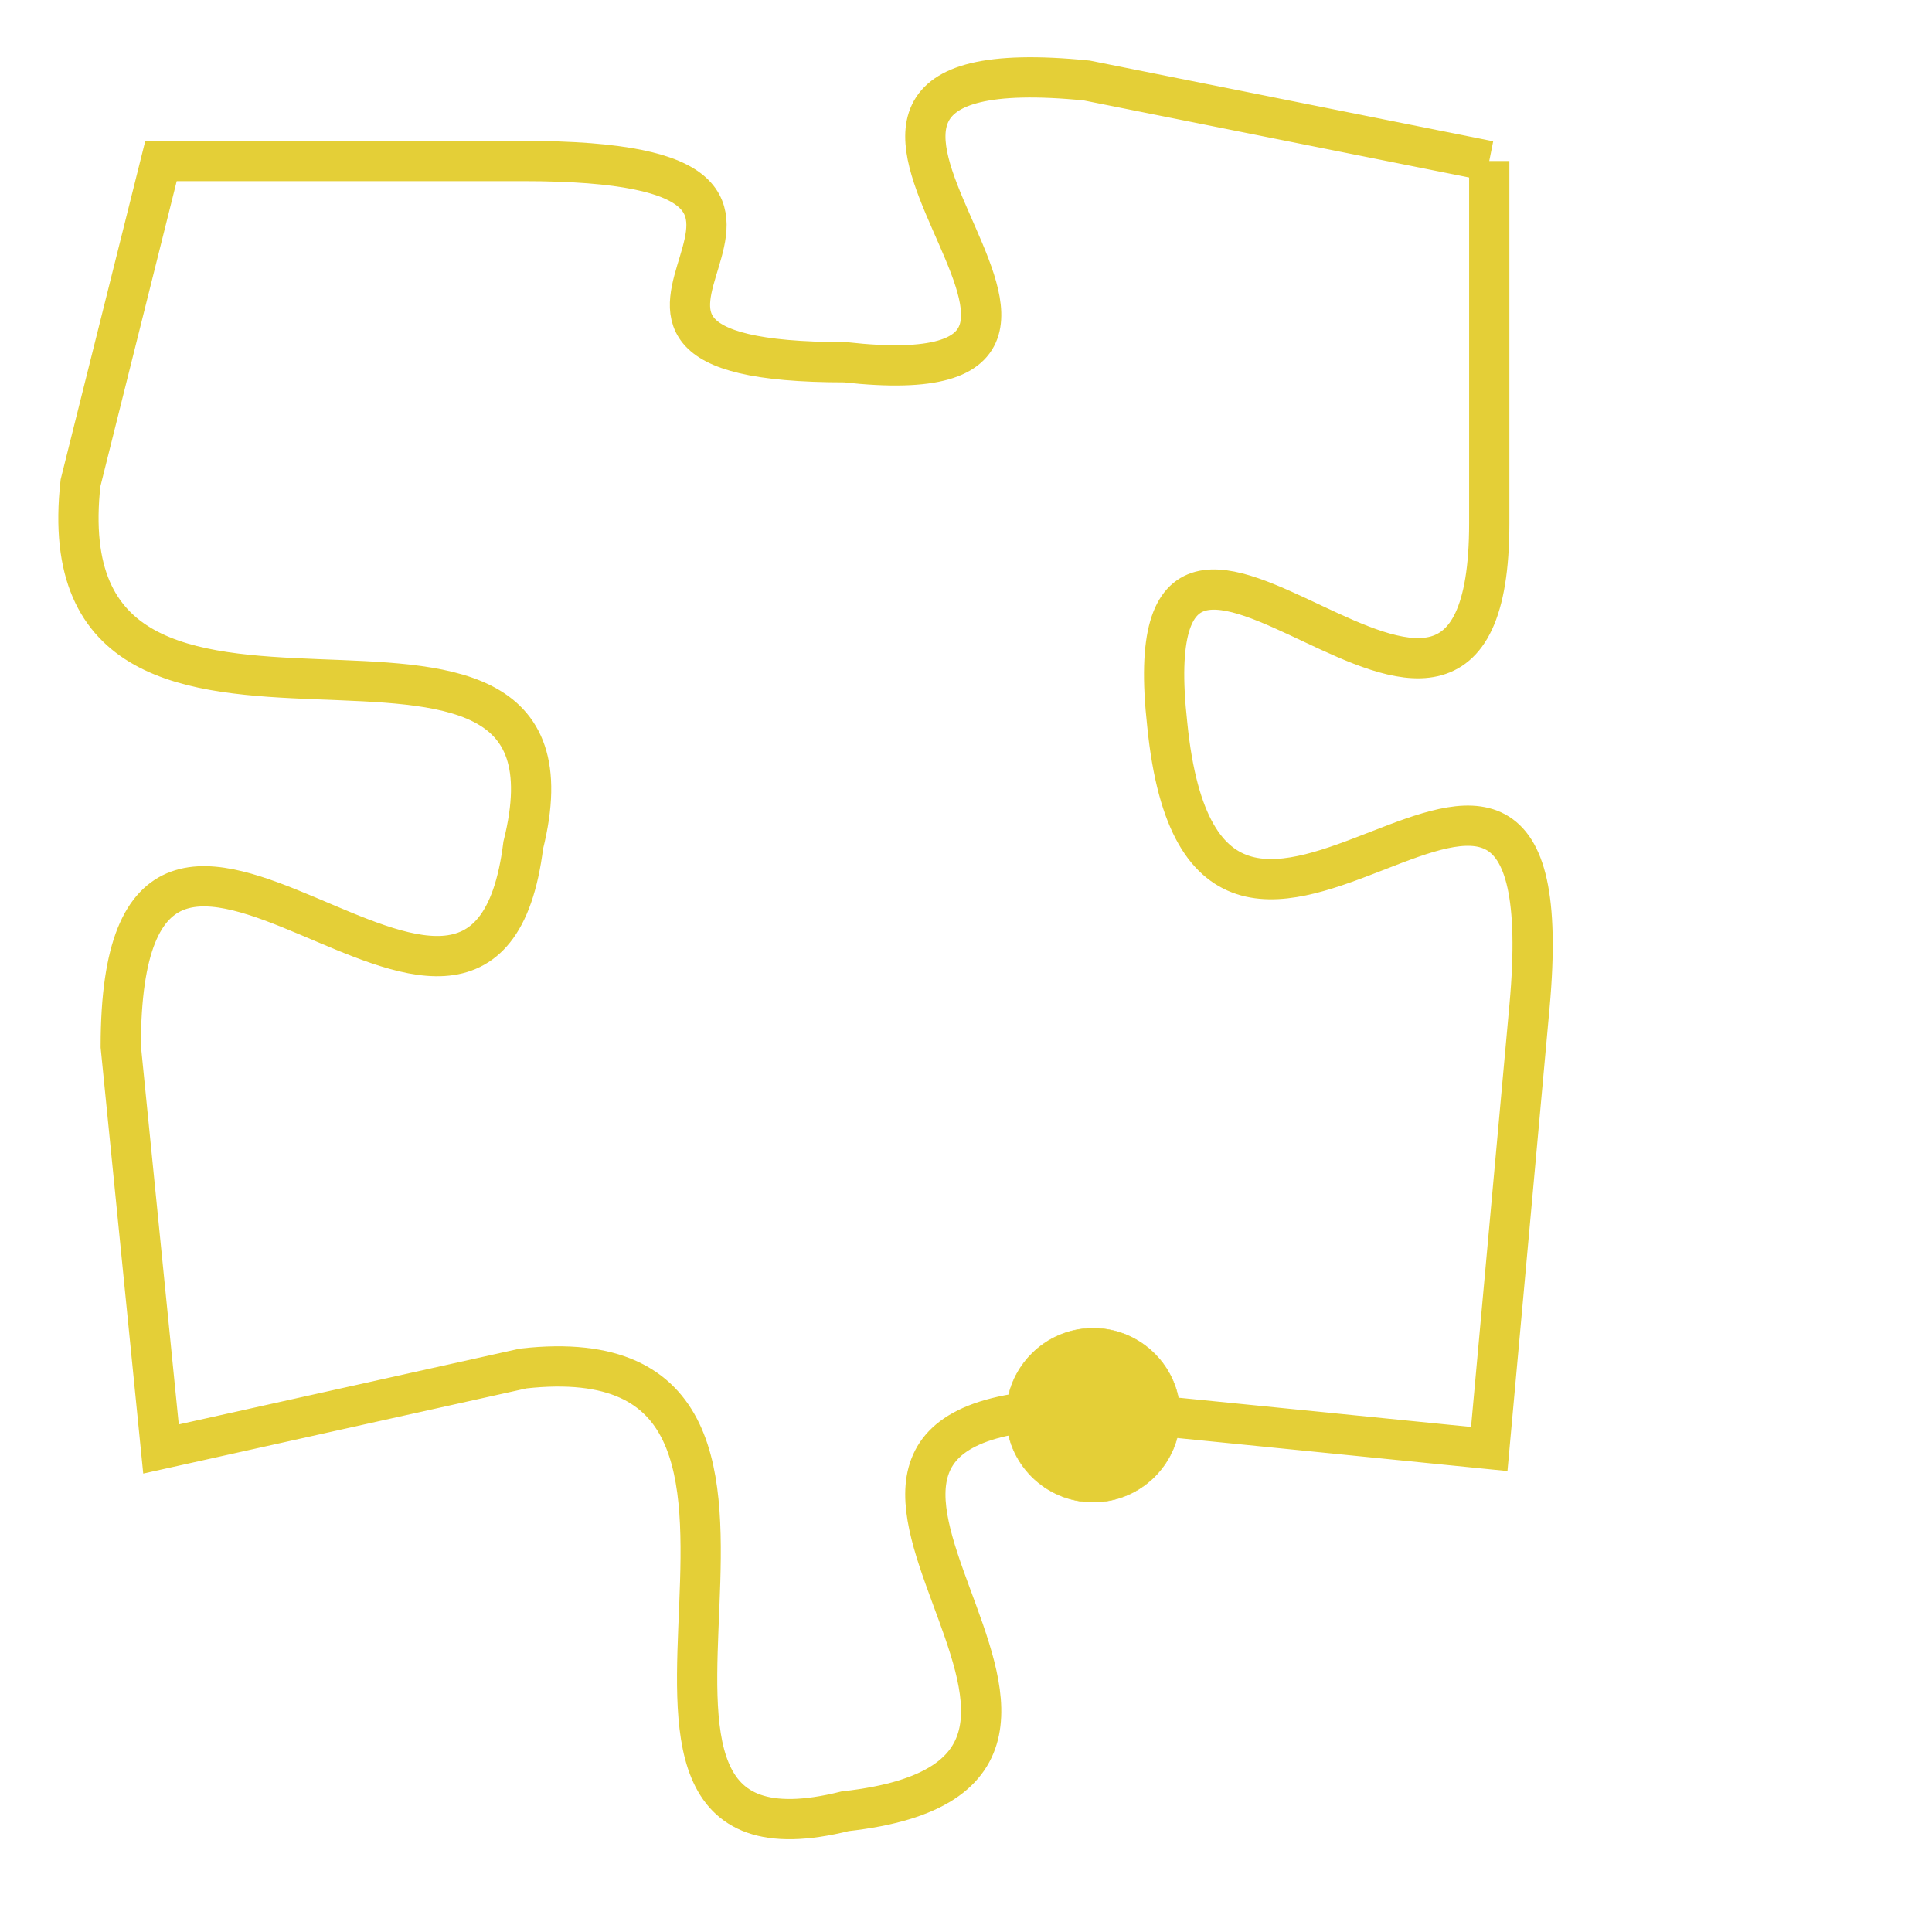 <svg version="1.1" xmlns="http://www.w3.org/2000/svg" xmlns:xlink="http://www.w3.org/1999/xlink" fill="transparent" x="0" y="0" width="350" height="350" preserveAspectRatio="xMinYMin slice"><style type="text/css">.links{fill:transparent;stroke: #E4CF37;}.links:hover{fill:#63D272; opacity:0.4;}</style><defs><g id="allt"><path id="t6715" d="M2838,1632 L2828,1630 C2818,1629 2831,1638 2822,1637 C2813,1637 2824,1632 2814,1632 L2805,1632 2805,1632 L2803,1640 C2802,1649 2816,1641 2814,1649 C2813,1657 2804,1644 2804,1654 L2805,1664 2805,1664 L2814,1662 C2823,1661 2814,1675 2822,1673 C2831,1672 2818,1663 2828,1663 L2838,1664 2838,1664 L2839,1653 C2840,1642 2831,1656 2830,1646 C2829,1637 2838,1650 2838,1641 L2838,1632"/></g><clipPath id="c" clipRule="evenodd" fill="transparent"><use href="#t6715"/></clipPath></defs><svg viewBox="2801 1628 40 48" preserveAspectRatio="xMinYMin meet"><svg width="4380" height="2430"><g><image crossorigin="anonymous" x="0" y="0" href="https://nftpuzzle.license-token.com/assets/completepuzzle.svg" width="100%" height="100%" /><g class="links"><use href="#t6715"/></g></g></svg><svg x="2826" y="1661" height="9%" width="9%" viewBox="0 0 330 330"><g><a xlink:href="https://nftpuzzle.license-token.com/" class="links"><title>See the most innovative NFT based token software licensing project</title><path fill="#E4CF37" id="more" d="M165,0C74.019,0,0,74.019,0,165s74.019,165,165,165s165-74.019,165-165S255.981,0,165,0z M85,190 c-13.785,0-25-11.215-25-25s11.215-25,25-25s25,11.215,25,25S98.785,190,85,190z M165,190c-13.785,0-25-11.215-25-25 s11.215-25,25-25s25,11.215,25,25S178.785,190,165,190z M245,190c-13.785,0-25-11.215-25-25s11.215-25,25-25 c13.785,0,25,11.215,25,25S258.785,190,245,190z"></path></a></g></svg></svg></svg>